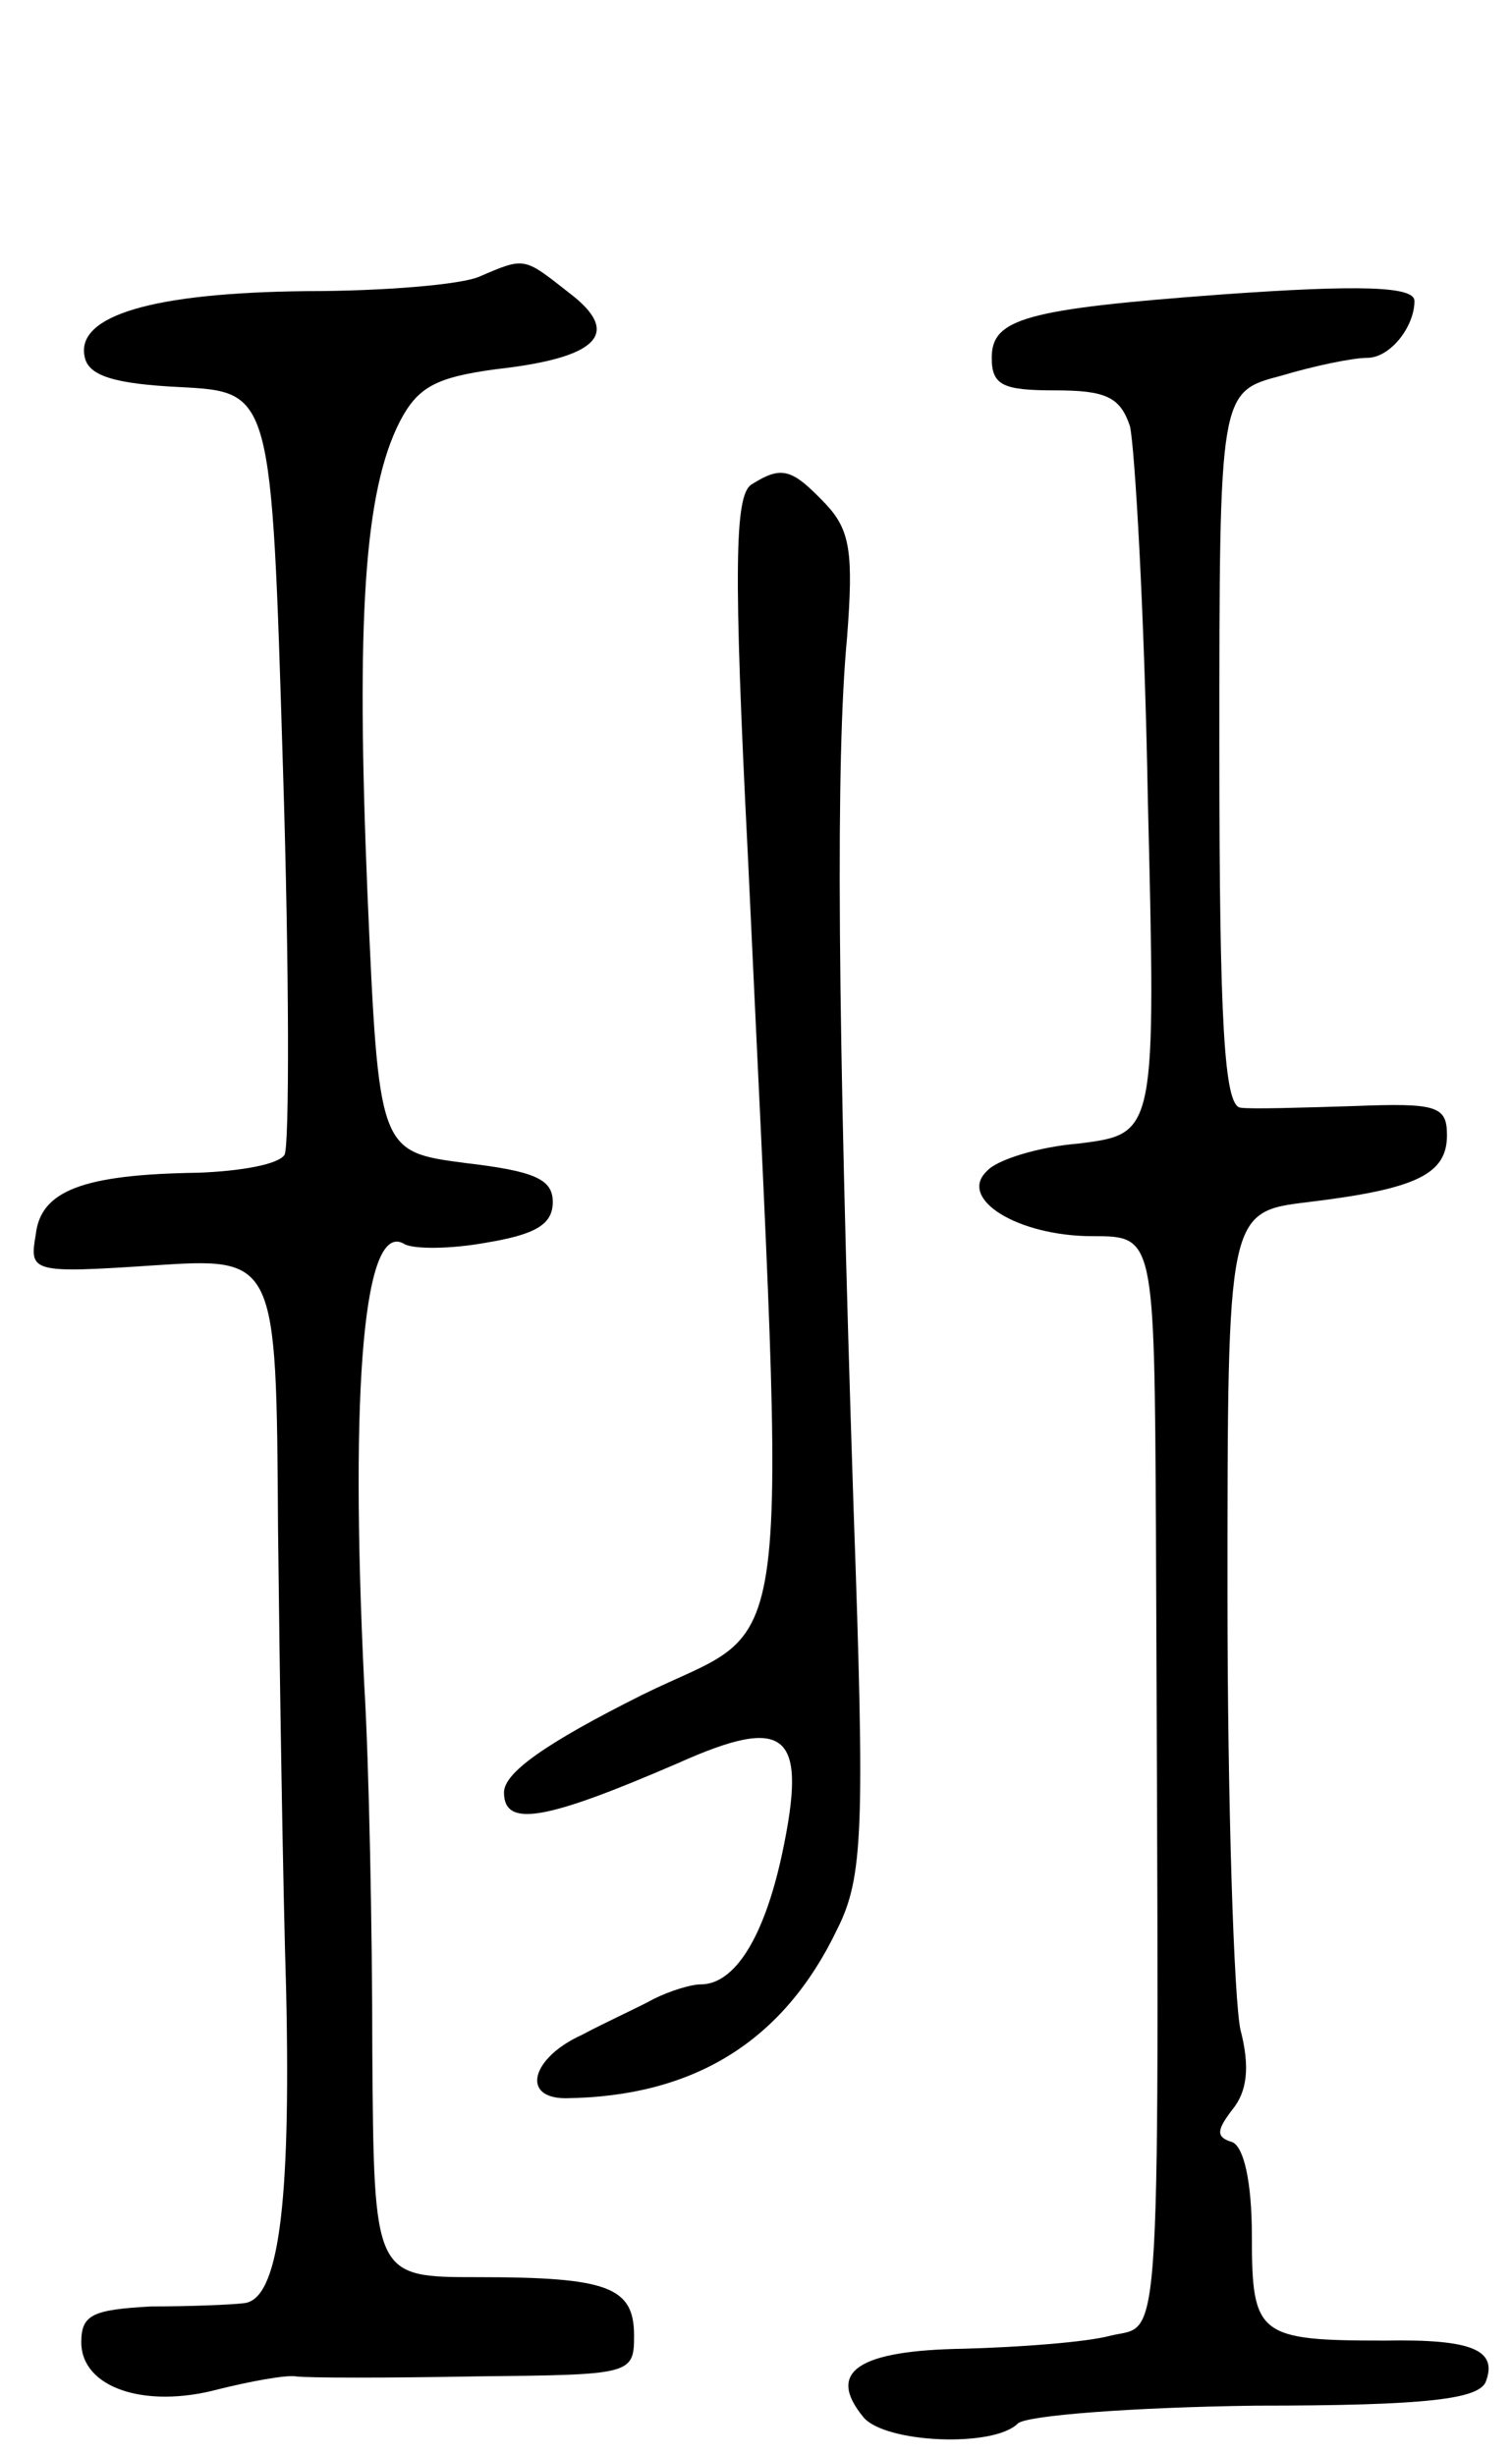 <svg version="1.0" xmlns="http://www.w3.org/2000/svg"
 width="93pt" height="151pt" viewBox="0 0 93 151"
 preserveAspectRatio="xMidYMid meet">
<g transform="translate(0,151) scale(0.1,-0.1)"
fill="#000000" stroke="none">
<path d="M295 1340 c-11 -5 -59 -9 -107 -9 -94 -1 -141 -15 -136 -40 2 -12 18
-17 59 -19 56 -3 56 -3 63 -233 4 -126 4 -234 1 -239 -4 -6 -27 -10 -53 -11
-71 -1 -97 -11 -100 -38 -4 -23 -3 -24 72 -19 76 5 76 5 77 -161 1 -91 3 -220
5 -285 3 -134 -5 -190 -26 -192 -8 -1 -34 -2 -57 -2 -36 -2 -43 -5 -43 -22 0
-28 39 -41 84 -29 20 5 42 9 48 8 7 -1 57 -1 111 0 95 1 97 1 97 25 0 30 -16
36 -96 36 -64 0 -64 0 -65 138 0 75 -2 178 -5 227 -9 185 0 286 25 270 6 -3
28 -3 50 1 30 5 41 11 41 25 0 14 -11 19 -54 24 -53 7 -53 7 -60 166 -7 169
-2 247 20 290 11 21 22 27 59 32 63 7 78 22 45 47 -28 22 -27 22 -55 10z"/>
<path d="M752 1329 c-122 -9 -142 -15 -142 -39 0 -17 7 -20 39 -20 31 0 40 -4
46 -22 3 -13 9 -116 11 -229 5 -206 5 -206 -42 -212 -25 -2 -51 -10 -57 -17
-18 -17 19 -40 65 -40 38 0 38 0 39 -180 2 -522 4 -488 -28 -496 -15 -4 -55
-7 -90 -8 -65 -1 -85 -14 -62 -42 13 -16 80 -19 95 -4 5 5 71 10 146 11 106 0
138 4 142 15 7 19 -8 26 -62 25 -78 0 -82 3 -82 64 0 34 -5 55 -12 58 -10 3
-10 7 0 20 9 11 11 26 5 49 -4 18 -8 139 -8 268 0 235 0 235 50 241 66 8 85
17 85 41 0 18 -6 20 -57 18 -32 -1 -64 -2 -70 -1 -10 1 -13 52 -13 221 0 219
0 219 38 229 20 6 44 11 53 11 14 0 29 19 29 35 0 9 -34 10 -118 4z"/>
<path d="M462 1212 c-10 -7 -11 -51 -2 -228 24 -519 30 -469 -65 -516 -60 -30
-85 -48 -85 -60 0 -22 26 -17 107 18 67 30 80 19 64 -56 -11 -51 -29 -80 -50
-80 -6 0 -19 -4 -29 -9 -9 -5 -29 -14 -44 -22 -31 -14 -38 -39 -10 -39 79 1
134 35 167 104 16 32 17 61 10 259 -10 305 -11 461 -4 535 4 52 2 66 -13 82
-21 22 -27 24 -46 12z"/>
</g>
</svg>
